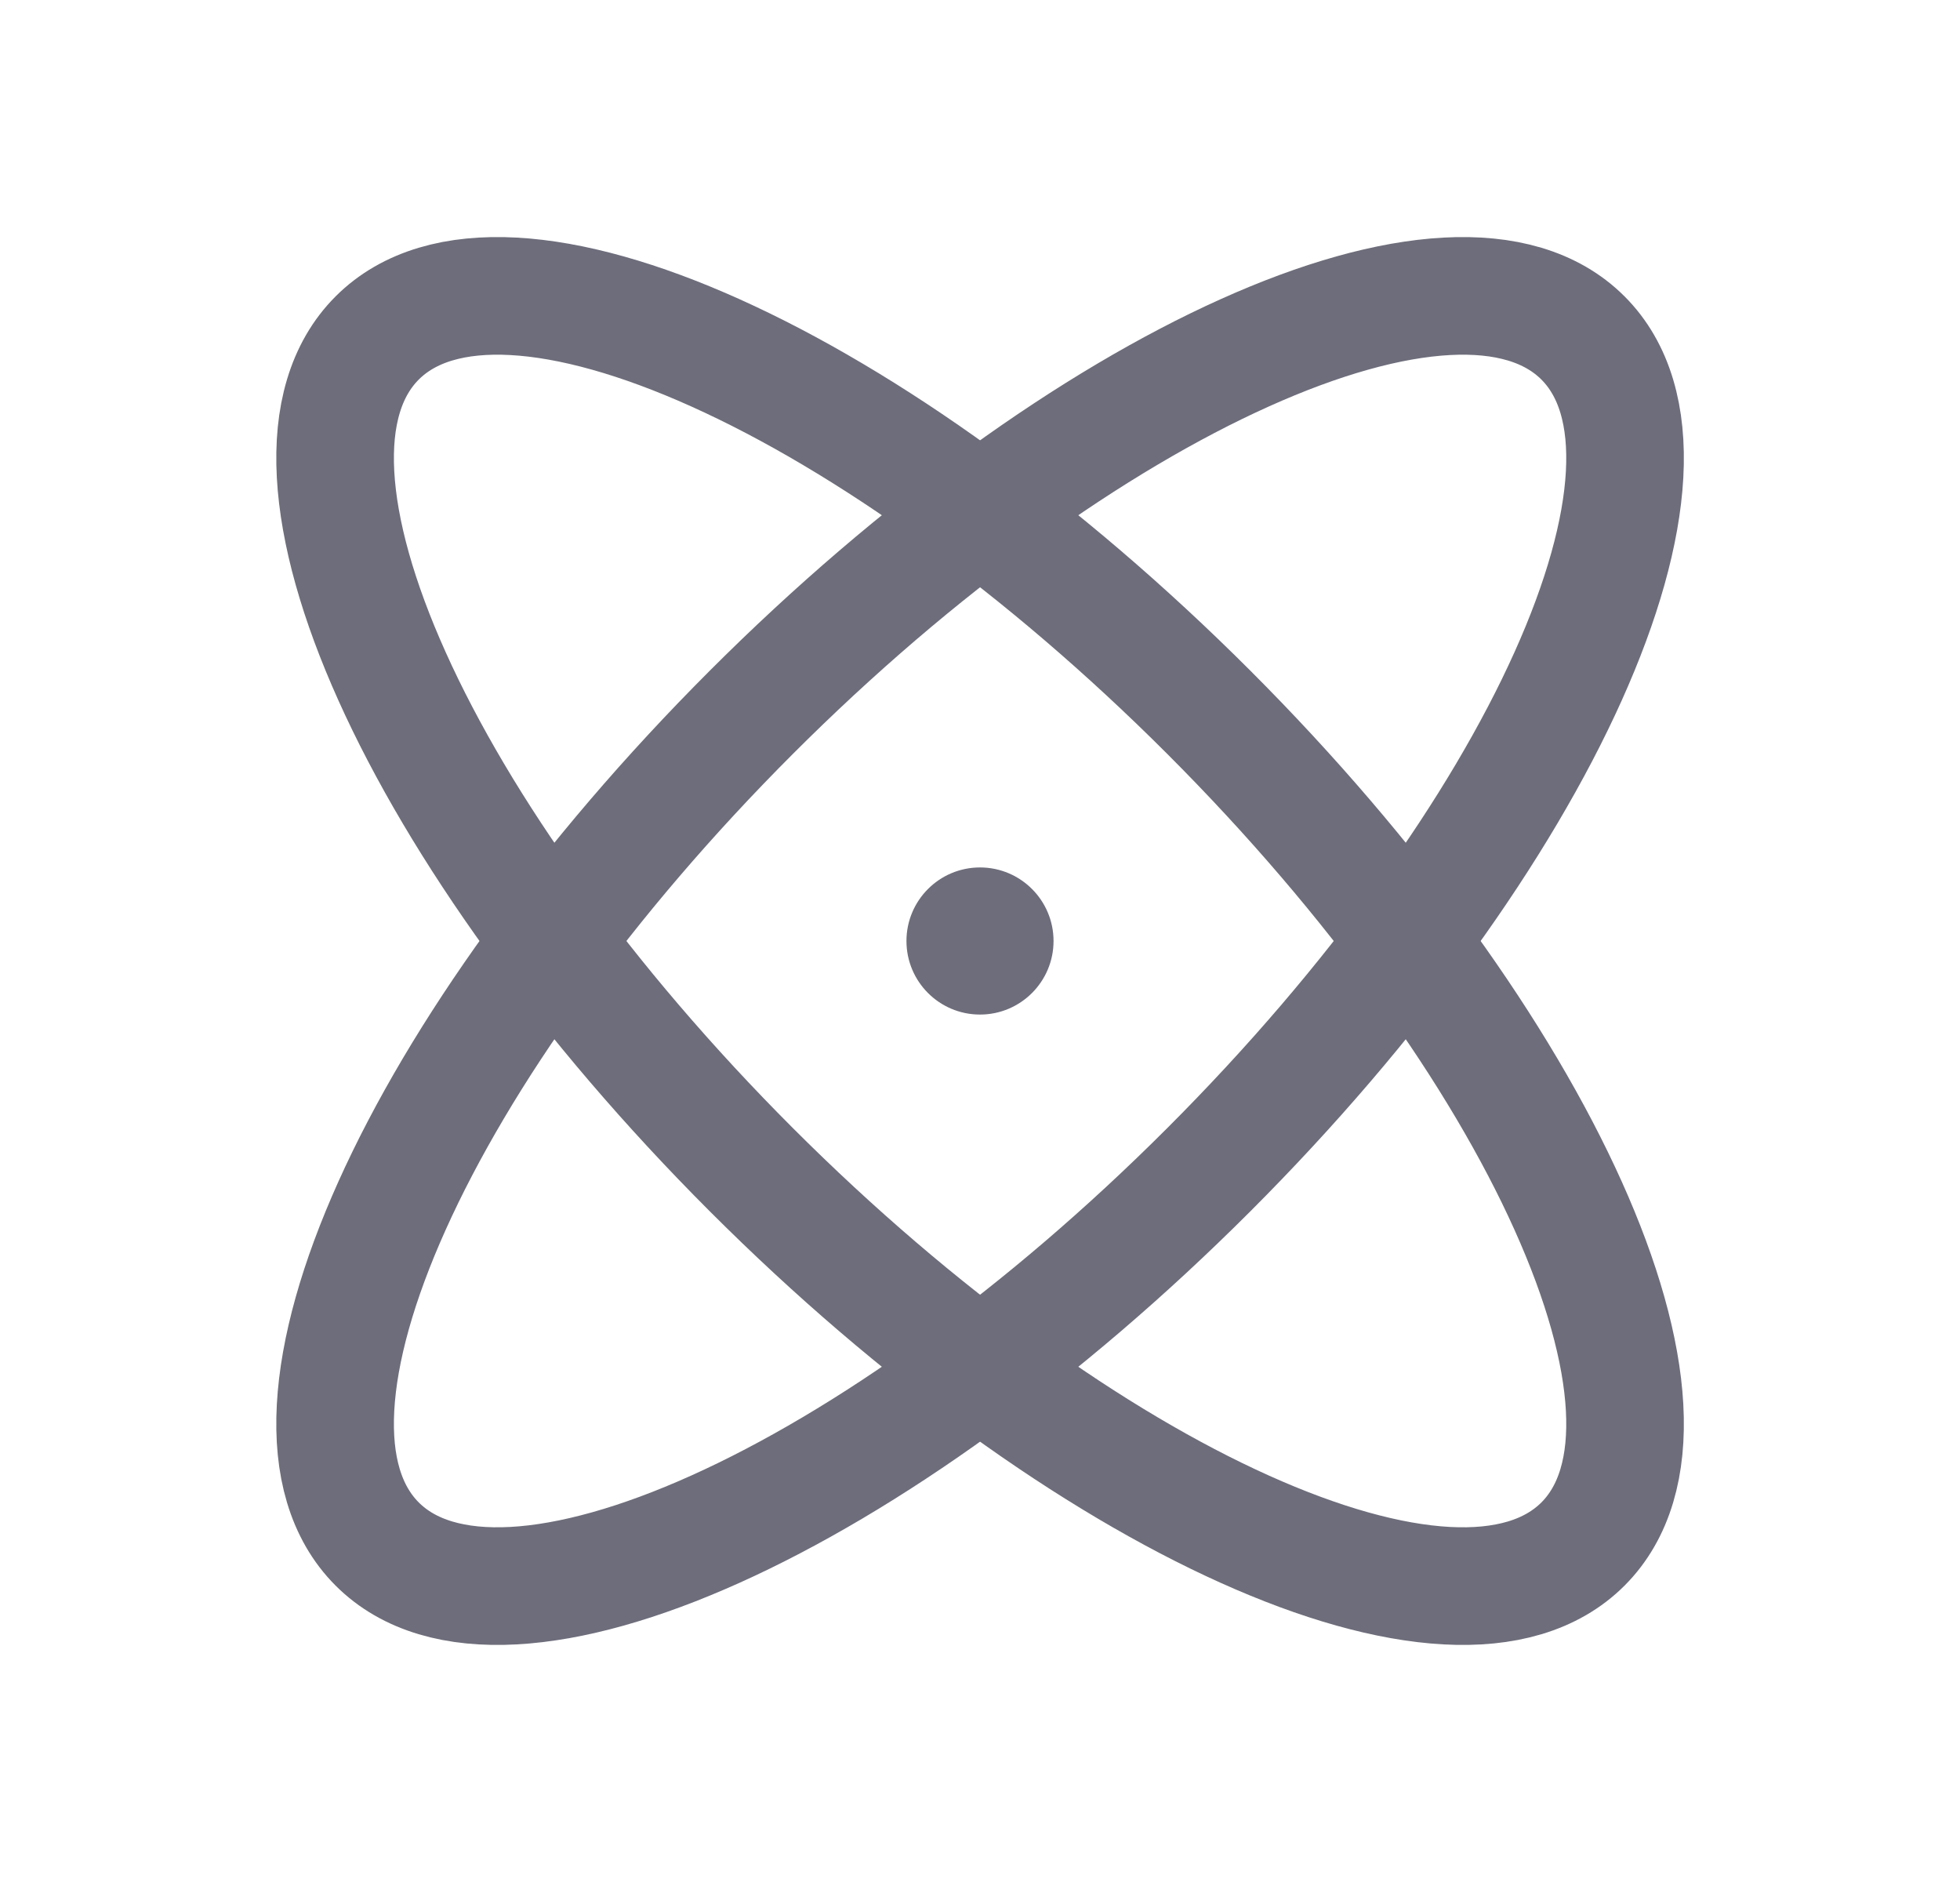 <svg width="25" height="24" viewBox="0 0 25 24" fill="none" xmlns="http://www.w3.org/2000/svg">
<path d="M20.191 19.69C21.802 18.079 19.665 13.33 15.418 9.083C11.171 4.836 6.422 2.699 4.811 4.31C3.2 5.921 5.337 10.67 9.584 14.917C13.831 19.164 18.58 21.301 20.191 19.69Z" stroke="#6D6D7B" stroke-width="1.5" stroke-linecap="round" stroke-linejoin="round"/>
<path d="M15.418 14.917C19.665 10.67 21.802 5.921 20.191 4.31C18.58 2.699 13.831 4.836 9.584 9.083C5.337 13.33 3.2 18.079 4.811 19.69C6.422 21.301 11.171 19.164 15.418 14.917Z" stroke="#6D6D7B" stroke-width="1.5" stroke-linecap="round" stroke-linejoin="round"/>
<path d="M12.5 12.938C13.018 12.938 13.438 12.518 13.438 12C13.438 11.482 13.018 11.062 12.5 11.062C11.982 11.062 11.562 11.482 11.562 12C11.562 12.518 11.982 12.938 12.5 12.938Z" fill="#6D6D7B"/>
</svg>
